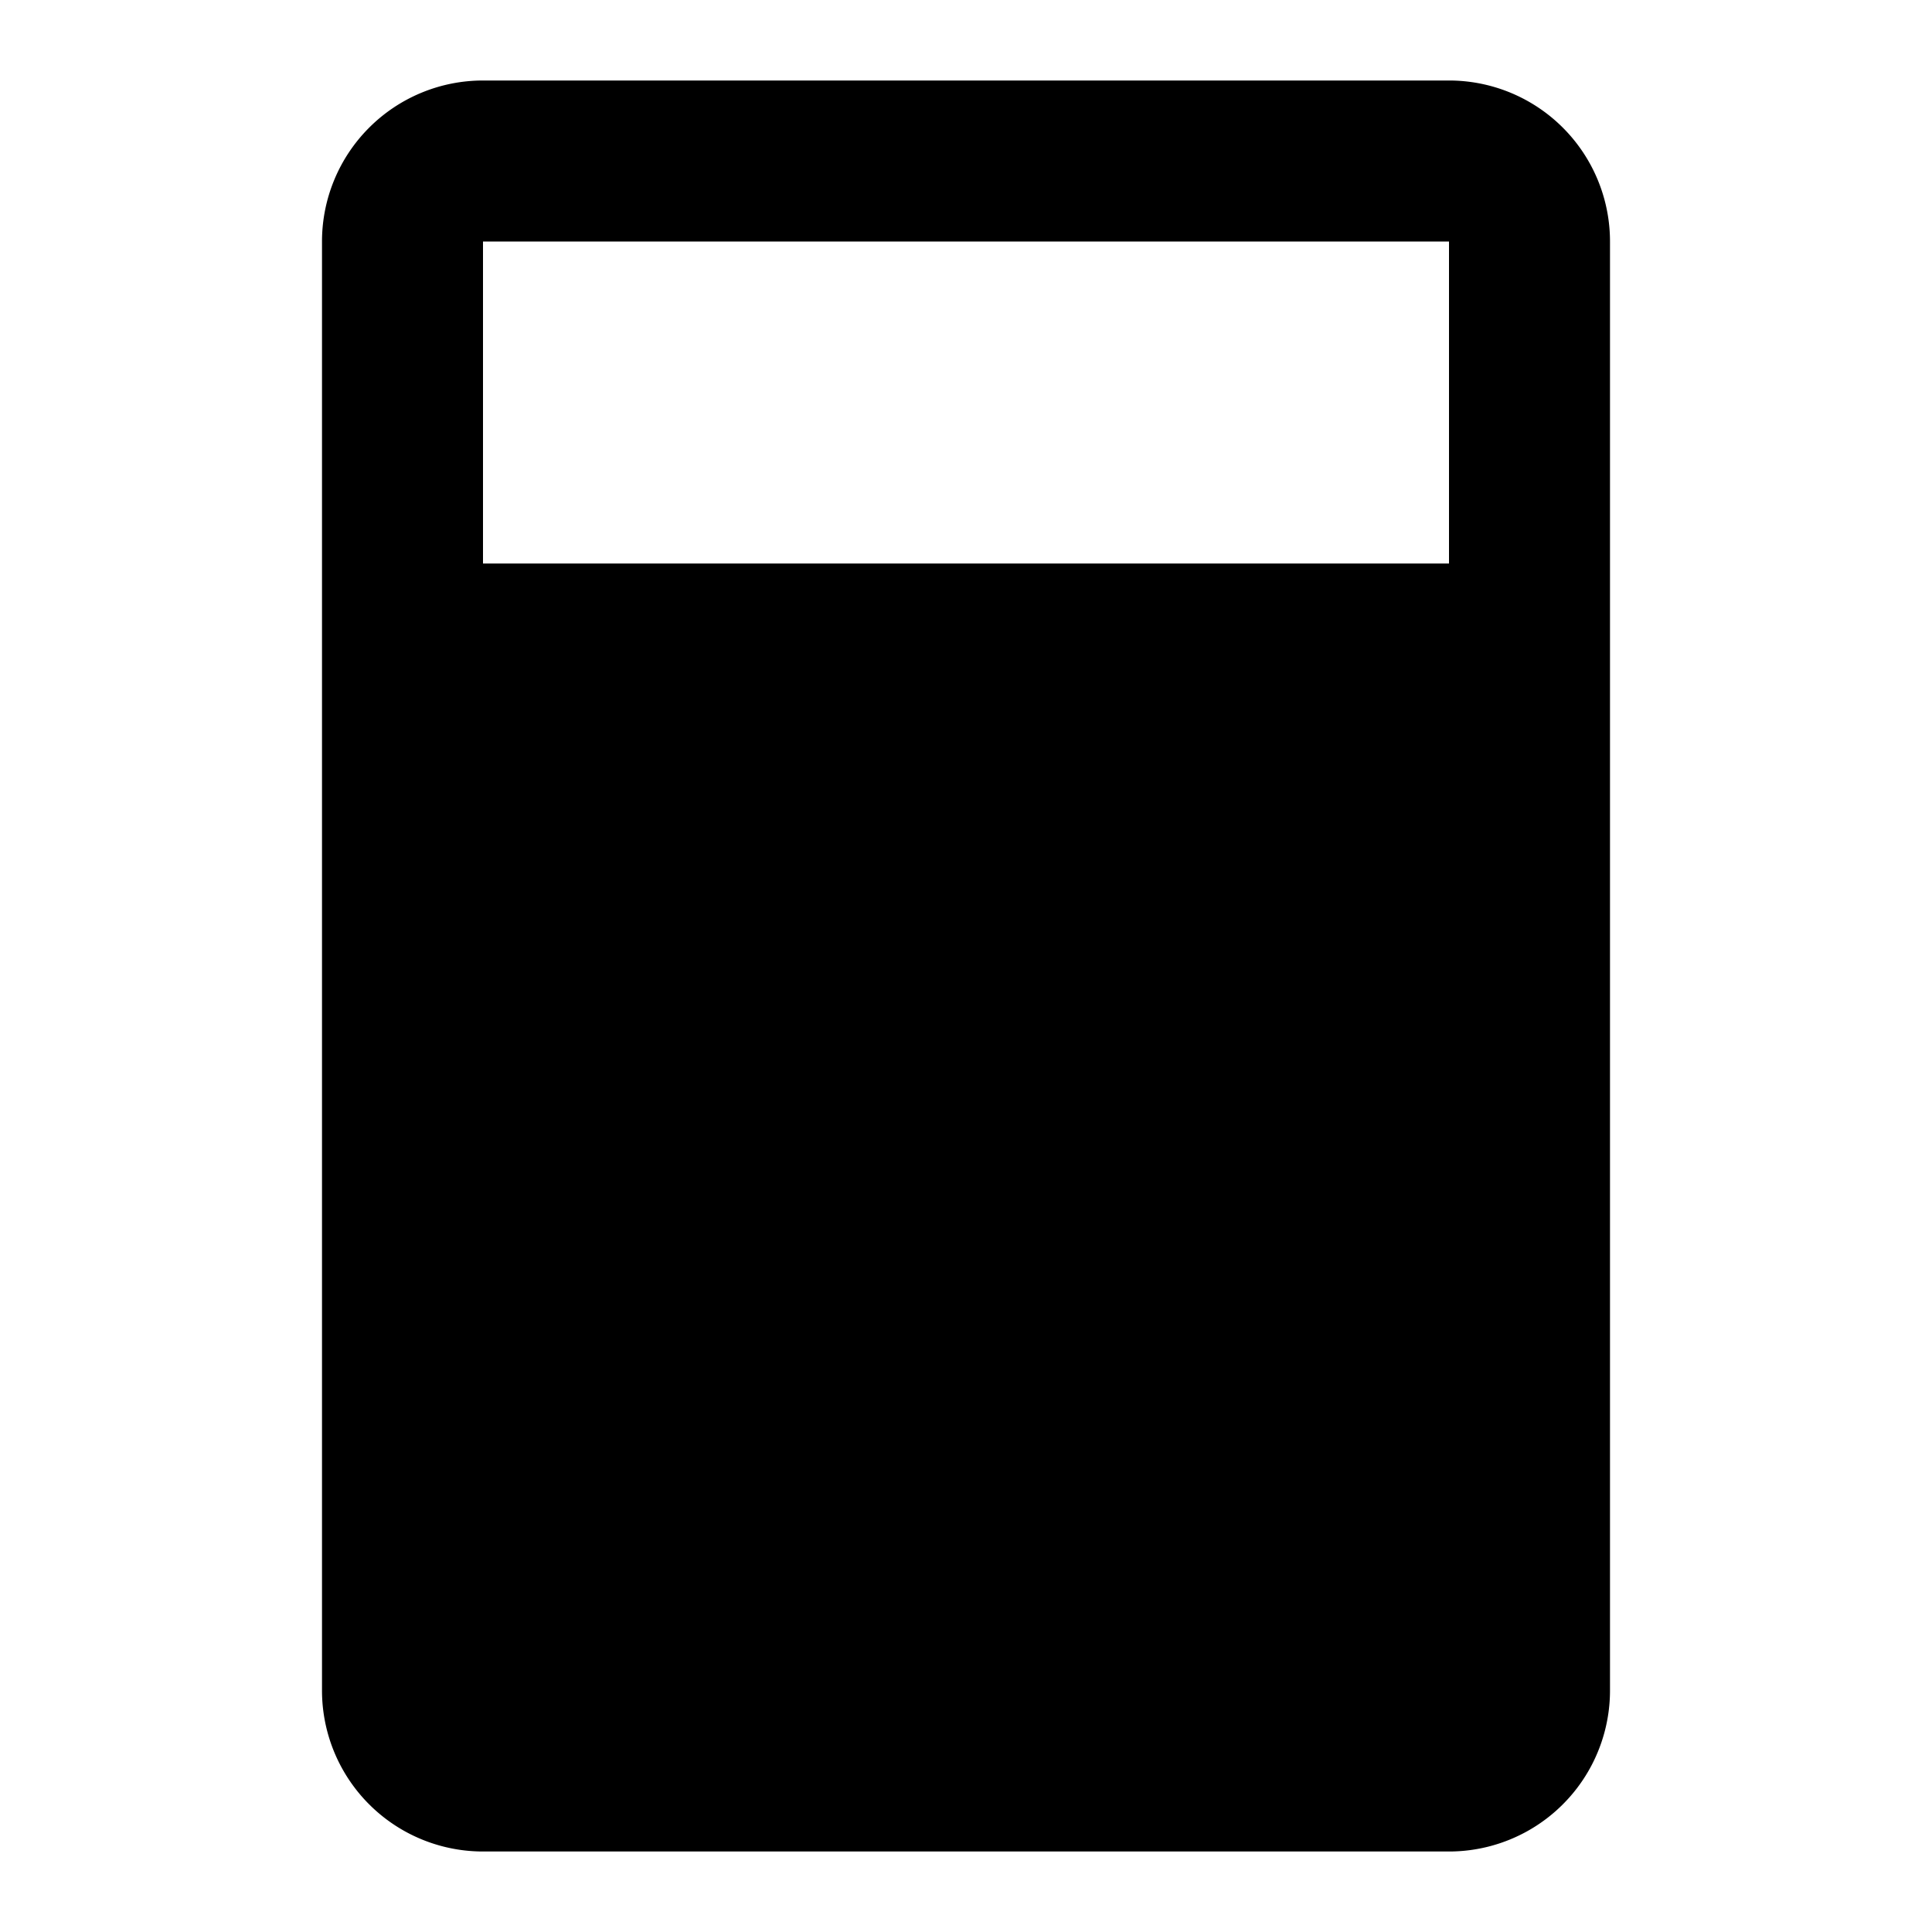 <svg xmlns="http://www.w3.org/2000/svg" width="24" height="24" fill="currentColor" viewBox="0 0 24 24">
  <path d="M18 1H6a2 2 0 00-2 2v18a2 2 0 002 2h12a2 2 0 002-2V3a2 2 0 00-2-2zM6 7V3h12v4H6zm0 2v12h12V9H6zm4 10H8v-2h2v2zm1 0h2v-2h-2v2zm5 0h-2v-5h2v5zm-8-3h2v-2H8v2zm5 0h-2v-2h2v2zm-3-3H8v-2h2v2zm1 0h2v-2h-2v2zm5 0h-2v-2h2v2z"/>
</svg>
